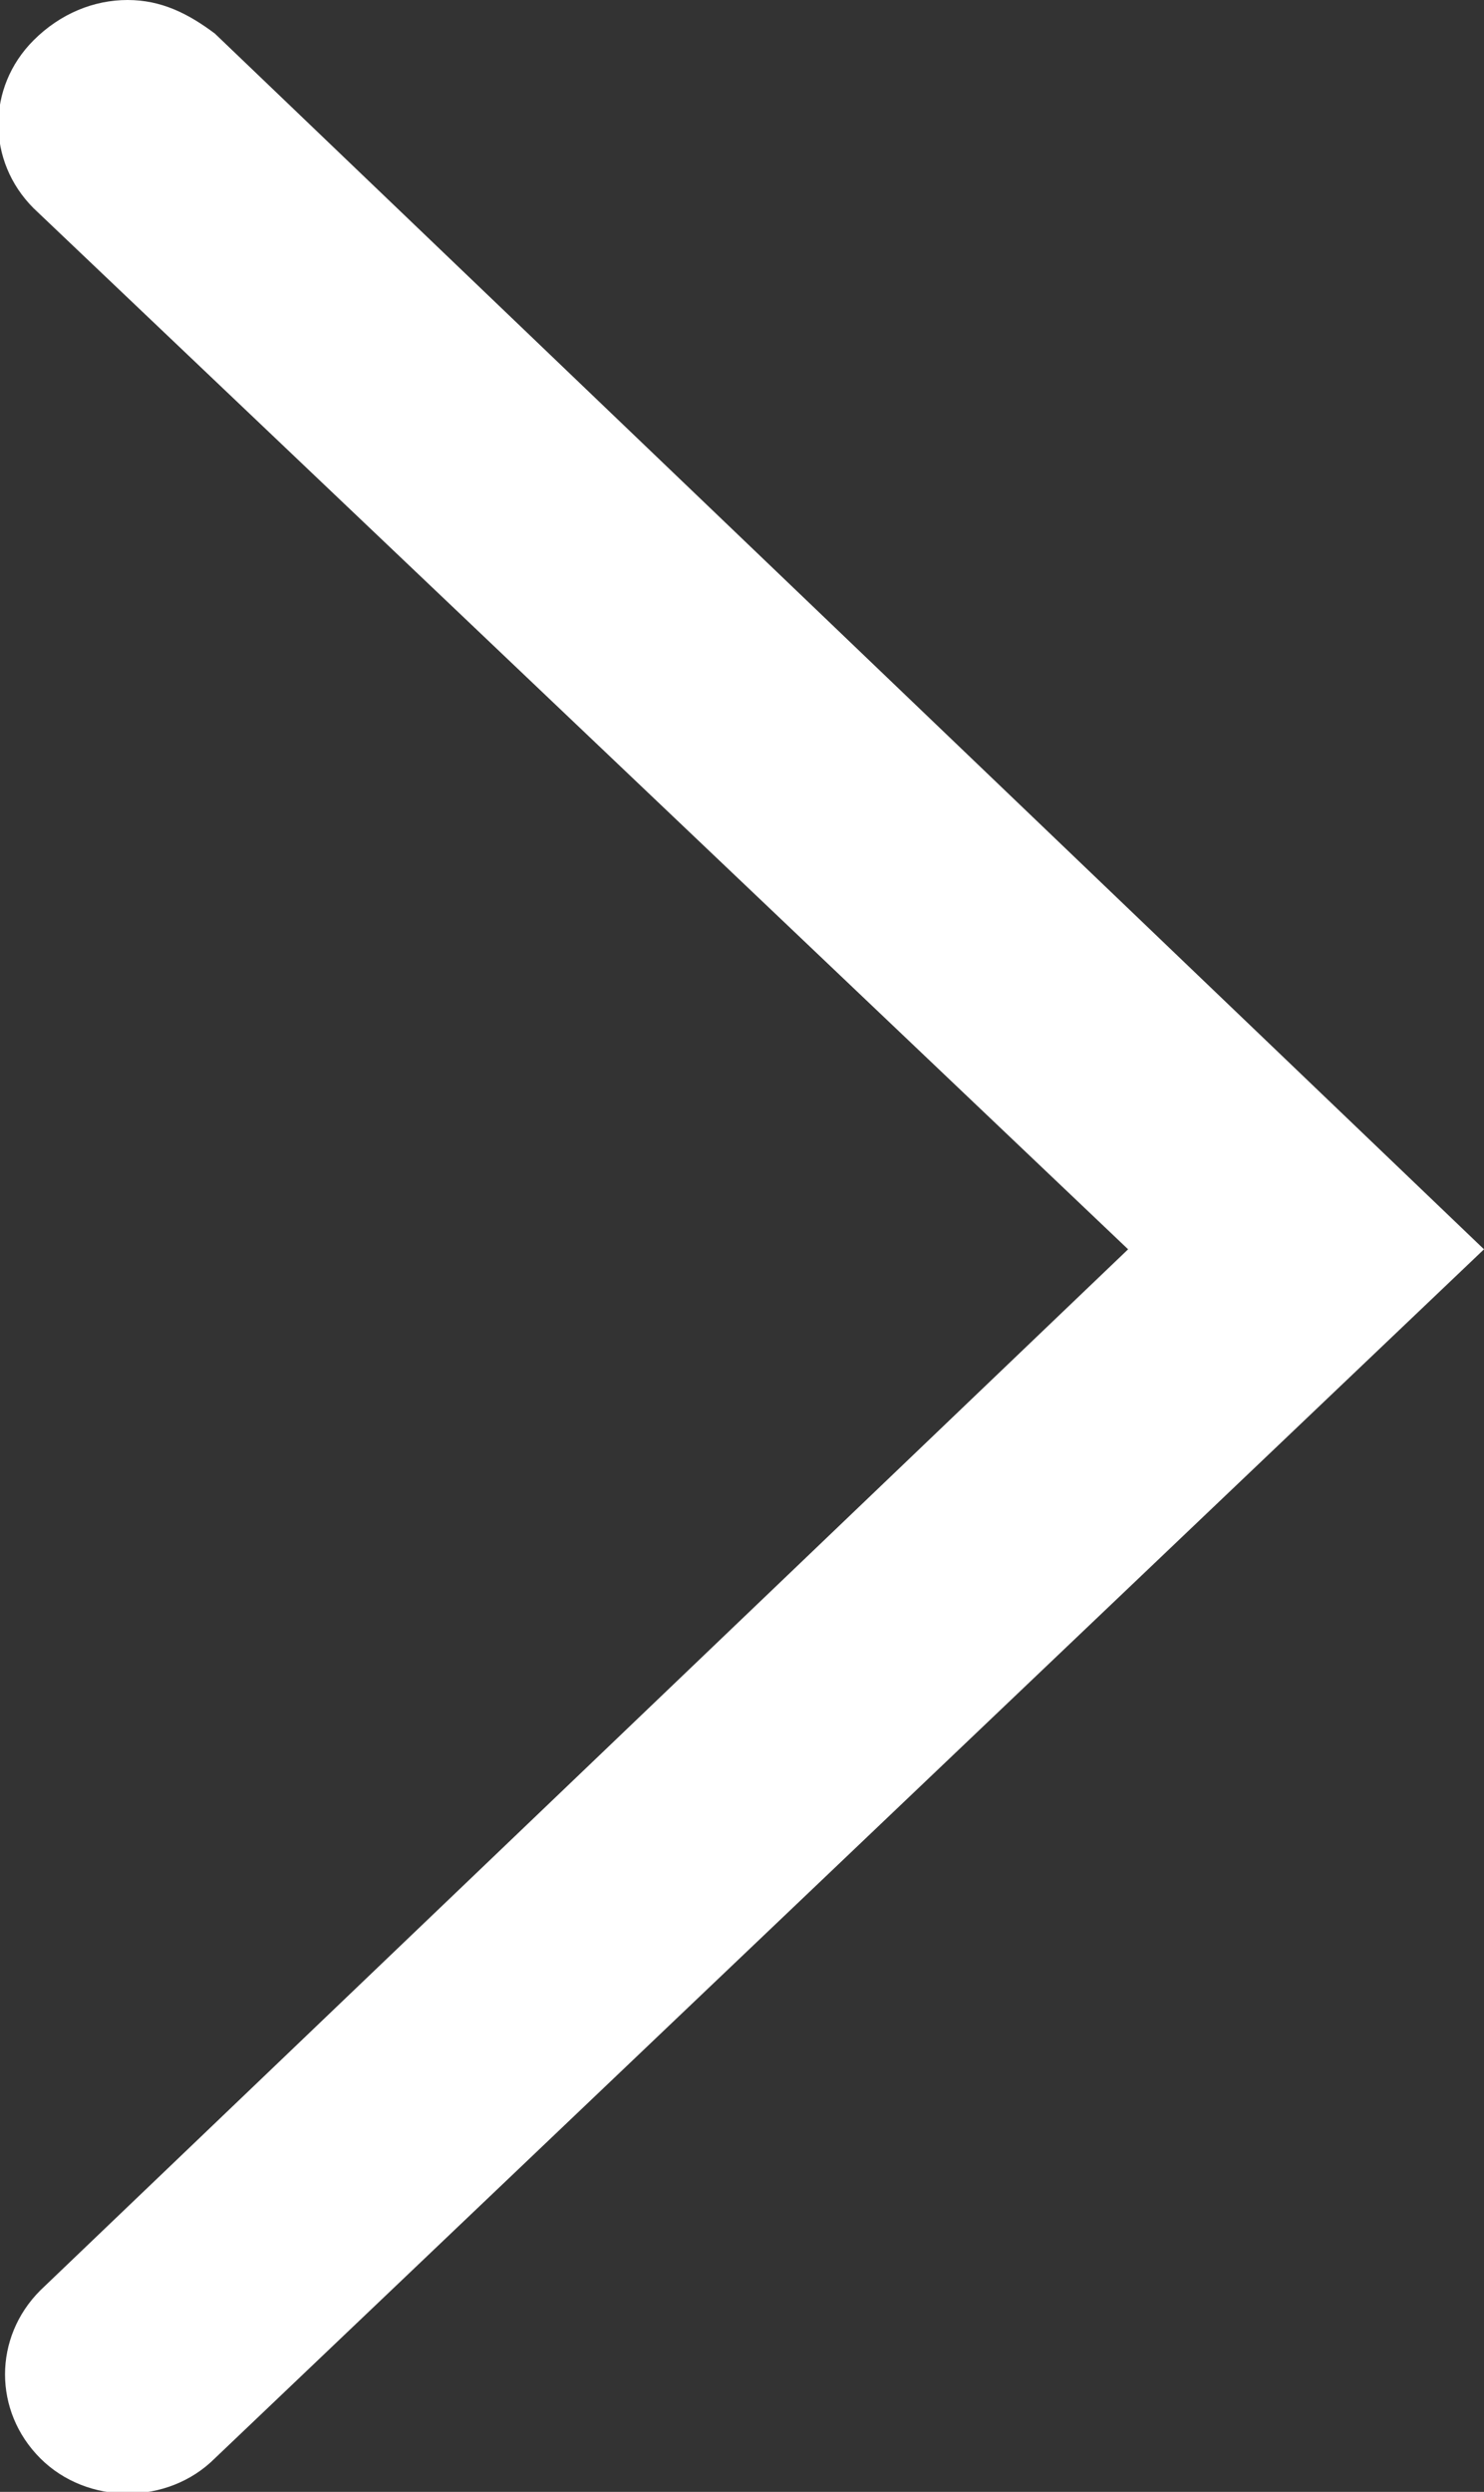  <svg xmlns="http://www.w3.org/2000/svg" class="Icon" version="1.1" x="0" y="0" viewBox="0 0 22.1 37.1" enable-background="new 0 0 22.083 37.141" xml:space="preserve">
<rect x="0" y="0" width="22.1" height="37.1" fill="#333333" stroke="none"/>
<path class="Icon-property--fill" fill-rule="evenodd" fill="#FFF" clip-rule="evenodd" d="M3.2 0.5L22.1 18.6 3.2 36.6c-0.7 0.7-1.9 0.7-2.6 0 -0.7-0.7-0.7-1.8 0-2.5L16.8 18.6 0.5 3.1c-0.7-0.7-0.7-1.8 0-2.5C0.9 0.2 1.4 0 1.9 0 2.4 0 2.8 0.2 3.2 0.5z"/></svg>
